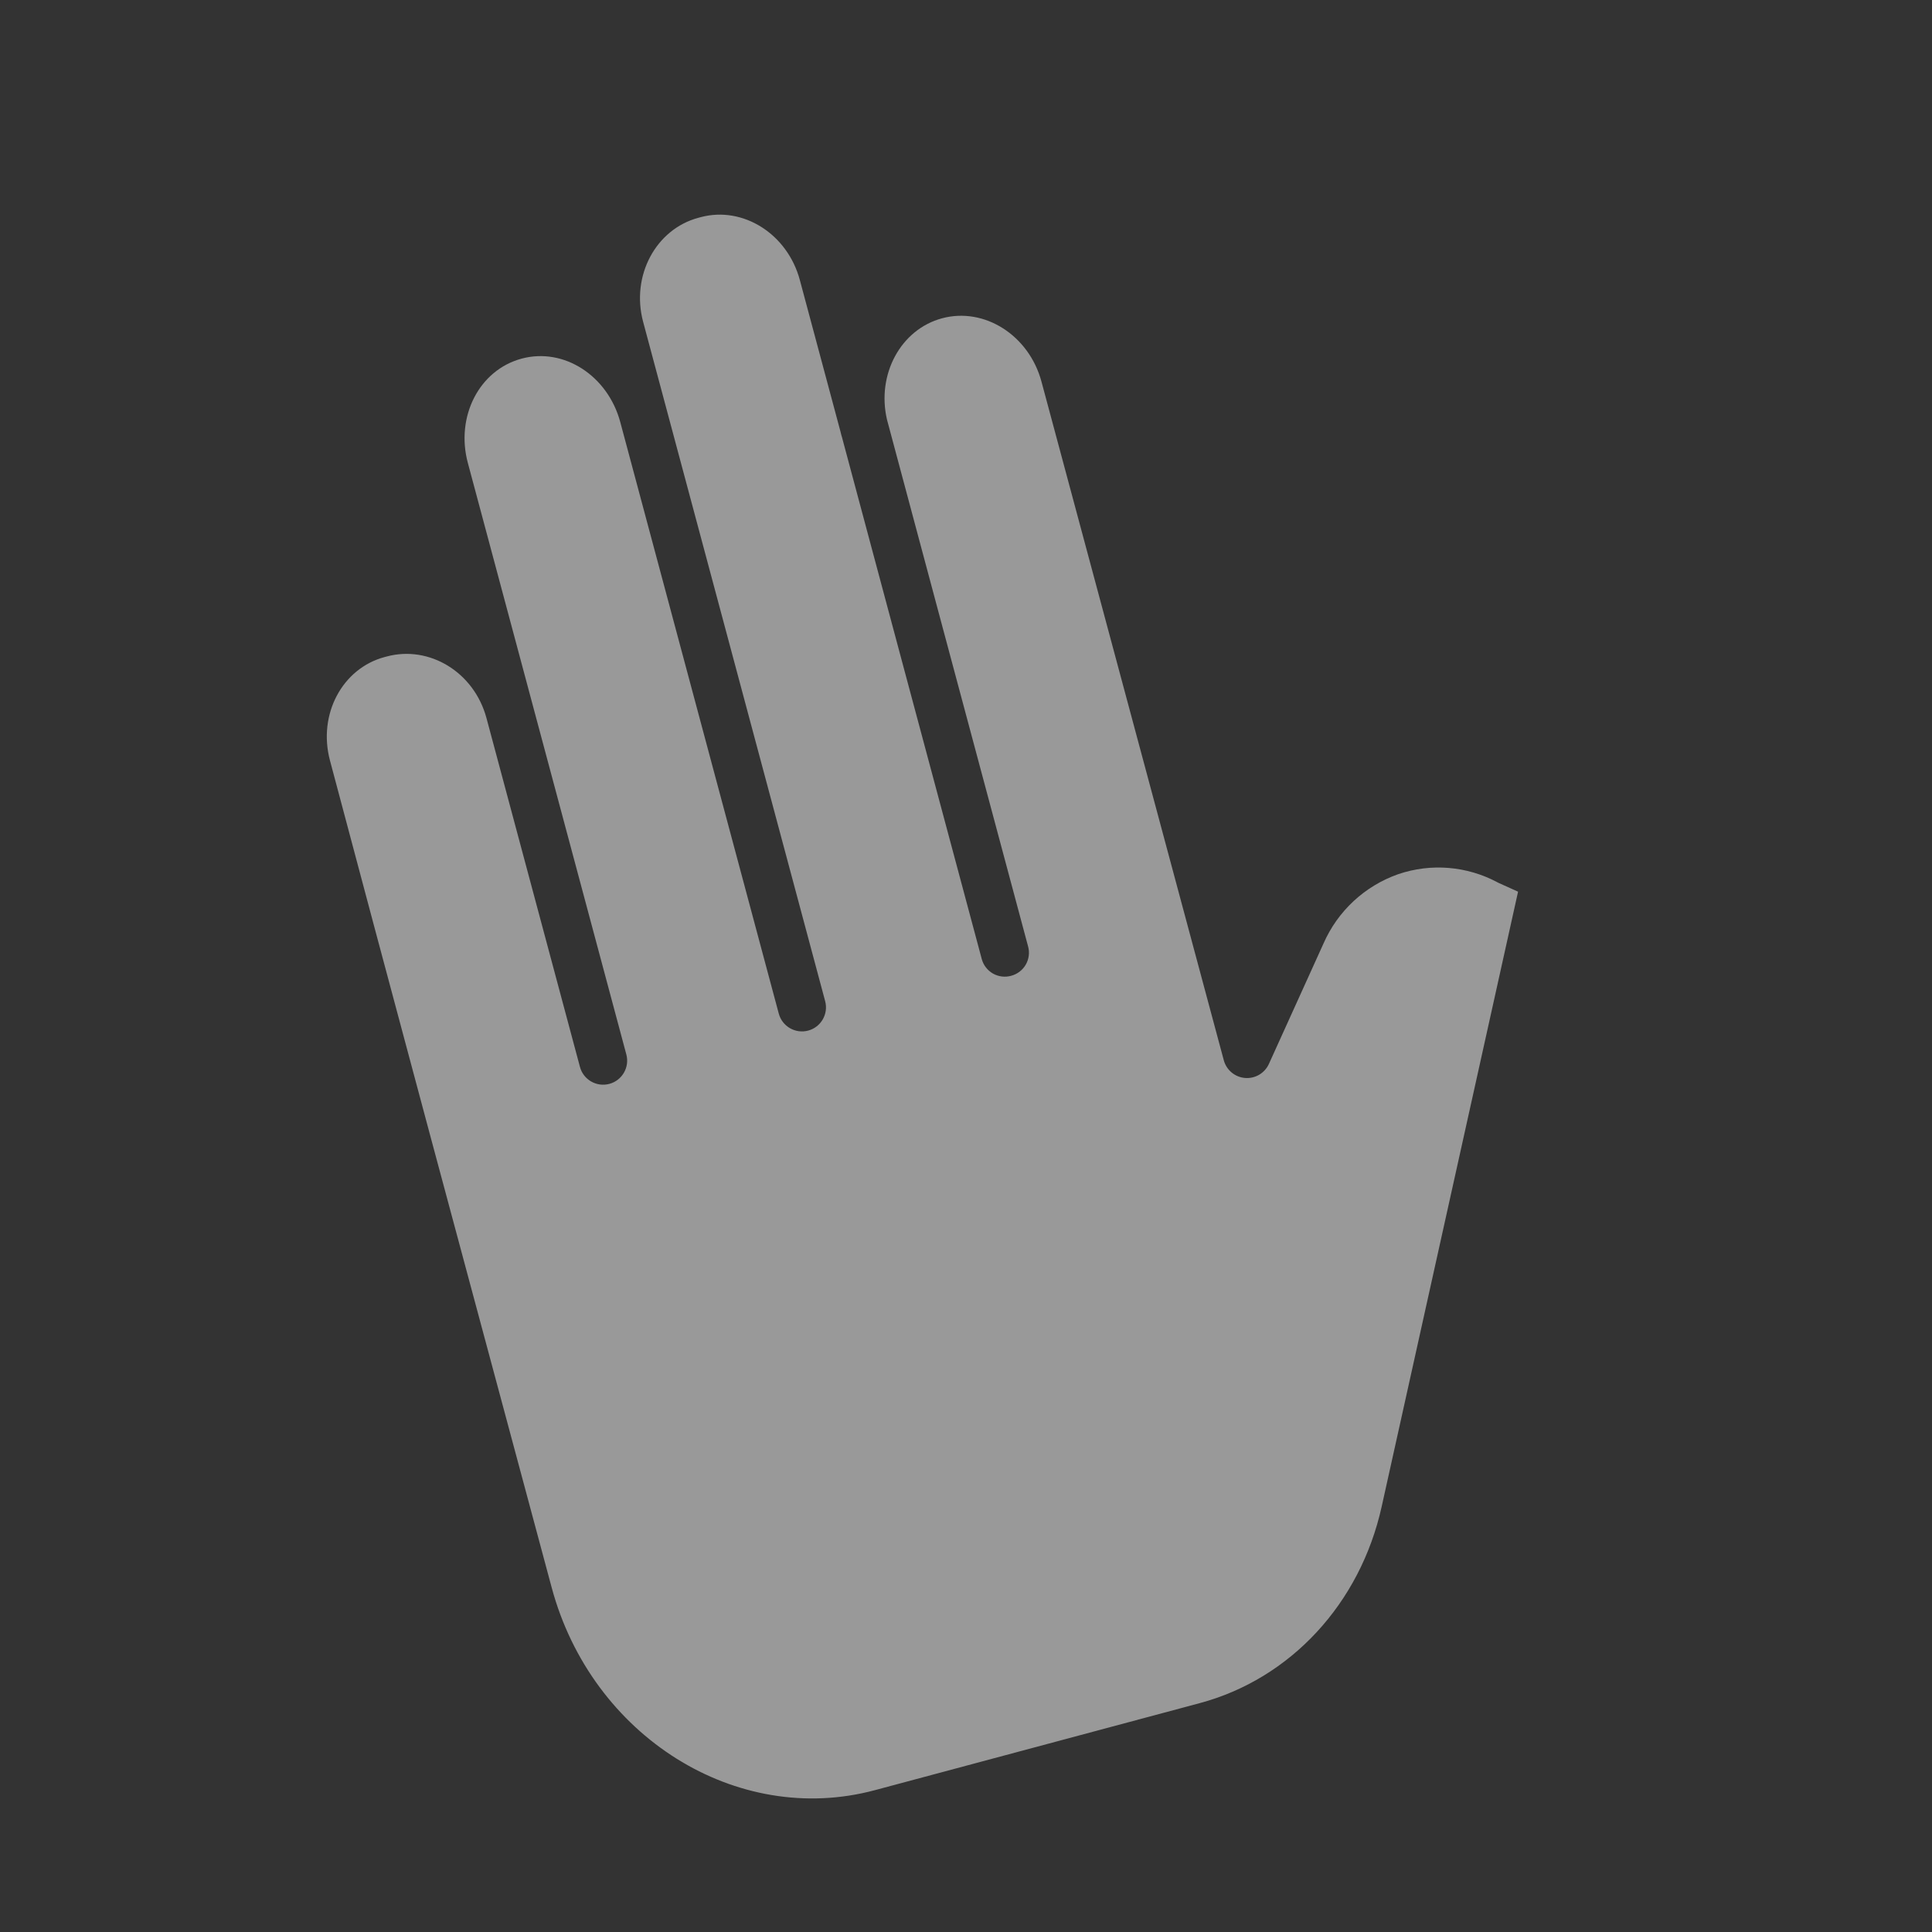 <svg width="67" height="67" viewBox="0 0 67 67" fill="none" xmlns="http://www.w3.org/2000/svg">
<rect x="0" y="0" width="67" height="67" fill="#333333" stroke="none"/>
<path d="M30.341 62.081L41.606 59.063C44.749 58.221 47.169 55.616 47.915 52.248L52.645 30.923L51.974 30.62C51.961 30.614 51.949 30.608 51.936 30.601C50.876 30.032 49.627 29.928 48.488 30.316C47.328 30.724 46.39 31.595 45.897 32.722L44.004 36.897C43.858 37.217 43.527 37.412 43.177 37.383C42.826 37.354 42.532 37.109 42.44 36.769L36.117 13.233C35.685 11.629 34.141 10.644 32.673 11.037C31.237 11.422 30.397 12.98 30.759 14.548C31.396 16.926 32.088 19.514 32.748 21.978C34.24 27.549 35.527 32.358 35.654 32.824C35.712 33.036 35.682 33.263 35.572 33.454C35.462 33.644 35.28 33.783 35.067 33.839L35.064 33.84C34.852 33.899 34.626 33.87 34.435 33.762C34.244 33.653 34.104 33.472 34.047 33.261C33.919 32.792 32.632 27.986 31.14 22.412C30.495 20.007 29.82 17.482 29.196 15.151C29.189 15.133 29.184 15.115 29.179 15.097C29.166 15.051 29.155 15.007 29.145 14.96C28.62 13.003 28.136 11.196 27.739 9.716C27.311 8.112 25.768 7.138 24.299 7.531L24.218 7.553C22.749 7.947 21.874 9.558 22.304 11.163L28.616 34.72C28.735 35.164 28.471 35.621 28.027 35.74C27.583 35.859 27.126 35.595 27.007 35.151L21.511 14.64C21.081 13.034 19.561 12.042 18.092 12.436C16.614 12.832 15.794 14.451 16.225 16.056L21.721 36.568C21.84 37.011 21.576 37.469 21.132 37.588C20.687 37.707 20.23 37.443 20.112 36.999L16.872 24.908C16.442 23.302 14.883 22.372 13.414 22.766L13.337 22.786C11.872 23.179 11.017 24.772 11.443 26.373C13.197 32.984 16.328 44.63 19.132 55.055C20.521 60.22 25.548 63.366 30.341 62.081Z" fill="white" fill-opacity="0.5"/>
</svg>
